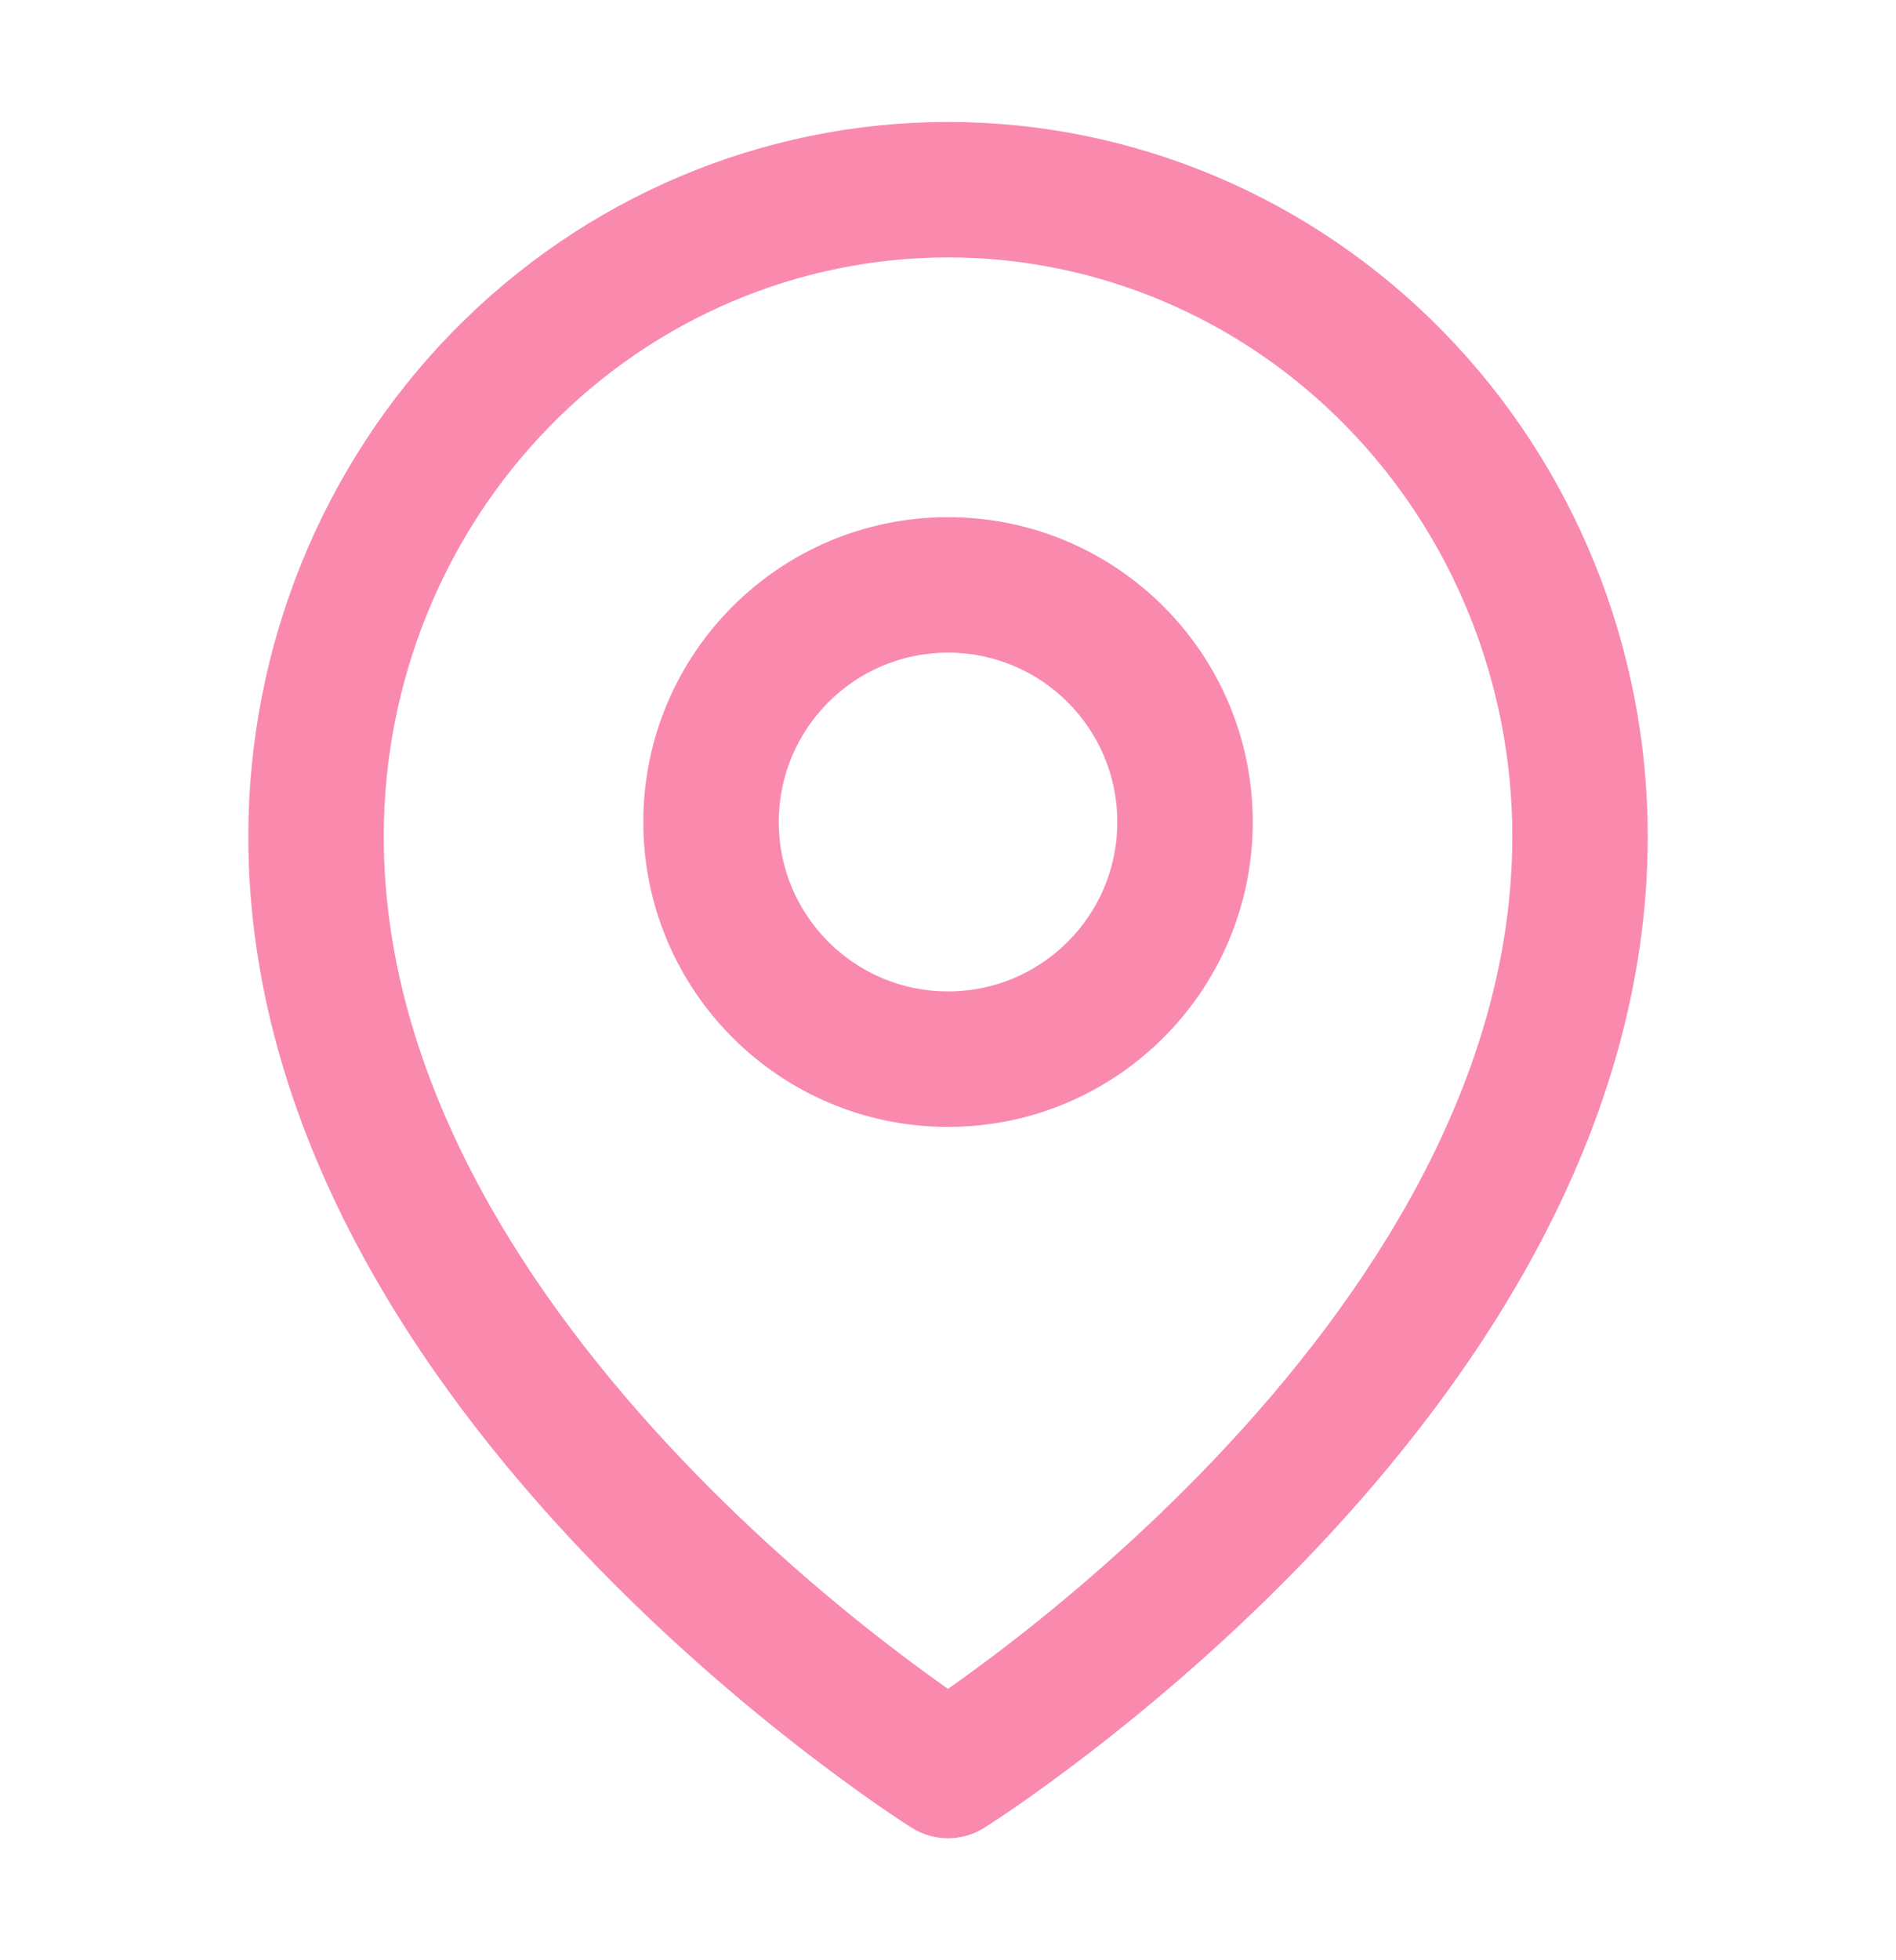 <svg width="30" height="31" viewBox="0 0 30 31" fill="none" xmlns="http://www.w3.org/2000/svg">
<path fill-rule="evenodd" clip-rule="evenodd" d="M15 8.179C12.337 8.179 10.179 10.337 10.179 13C10.179 15.663 12.337 17.821 15 17.821C17.663 17.821 19.822 15.663 19.822 13C19.822 10.337 17.663 8.179 15 8.179ZM15 10.321C13.521 10.321 12.322 11.521 12.322 13C12.322 14.479 13.521 15.679 15 15.679C16.48 15.679 17.679 14.479 17.679 13C17.679 11.521 16.48 10.321 15 10.321Z" fill="#F98AAE"/>
<path fill-rule="evenodd" clip-rule="evenodd" d="M13.964 28.598C14.107 28.696 14.222 28.772 14.301 28.824L14.431 28.908C14.779 29.125 15.221 29.126 15.569 28.908L15.699 28.824C15.779 28.772 15.893 28.696 16.037 28.598C16.324 28.4 16.73 28.111 17.215 27.738C18.184 26.994 19.479 25.909 20.777 24.544C23.342 21.846 26.072 17.897 26.072 13.227C26.072 10.238 24.911 7.367 22.837 5.246C20.763 3.125 17.944 1.929 15 1.929C12.056 1.929 9.237 3.125 7.163 5.246C5.089 7.367 3.929 10.238 3.929 13.227C3.929 17.897 6.658 21.846 9.224 24.544C10.521 25.909 11.816 26.994 12.785 27.738C13.271 28.111 13.677 28.4 13.964 28.598ZM15 4.071C12.64 4.071 10.371 5.03 8.695 6.745C7.018 8.46 6.072 10.791 6.072 13.227C6.072 17.07 8.342 20.507 10.777 23.067C11.979 24.332 13.184 25.343 14.09 26.039C14.448 26.314 14.758 26.538 15 26.708C15.242 26.538 15.552 26.314 15.91 26.039C16.816 25.343 18.021 24.332 19.224 23.067C21.658 20.507 23.929 17.07 23.929 13.227C23.929 10.791 22.982 8.46 21.305 6.745C19.629 5.03 17.36 4.071 15 4.071Z" fill="#F98AAE"/>
</svg>
